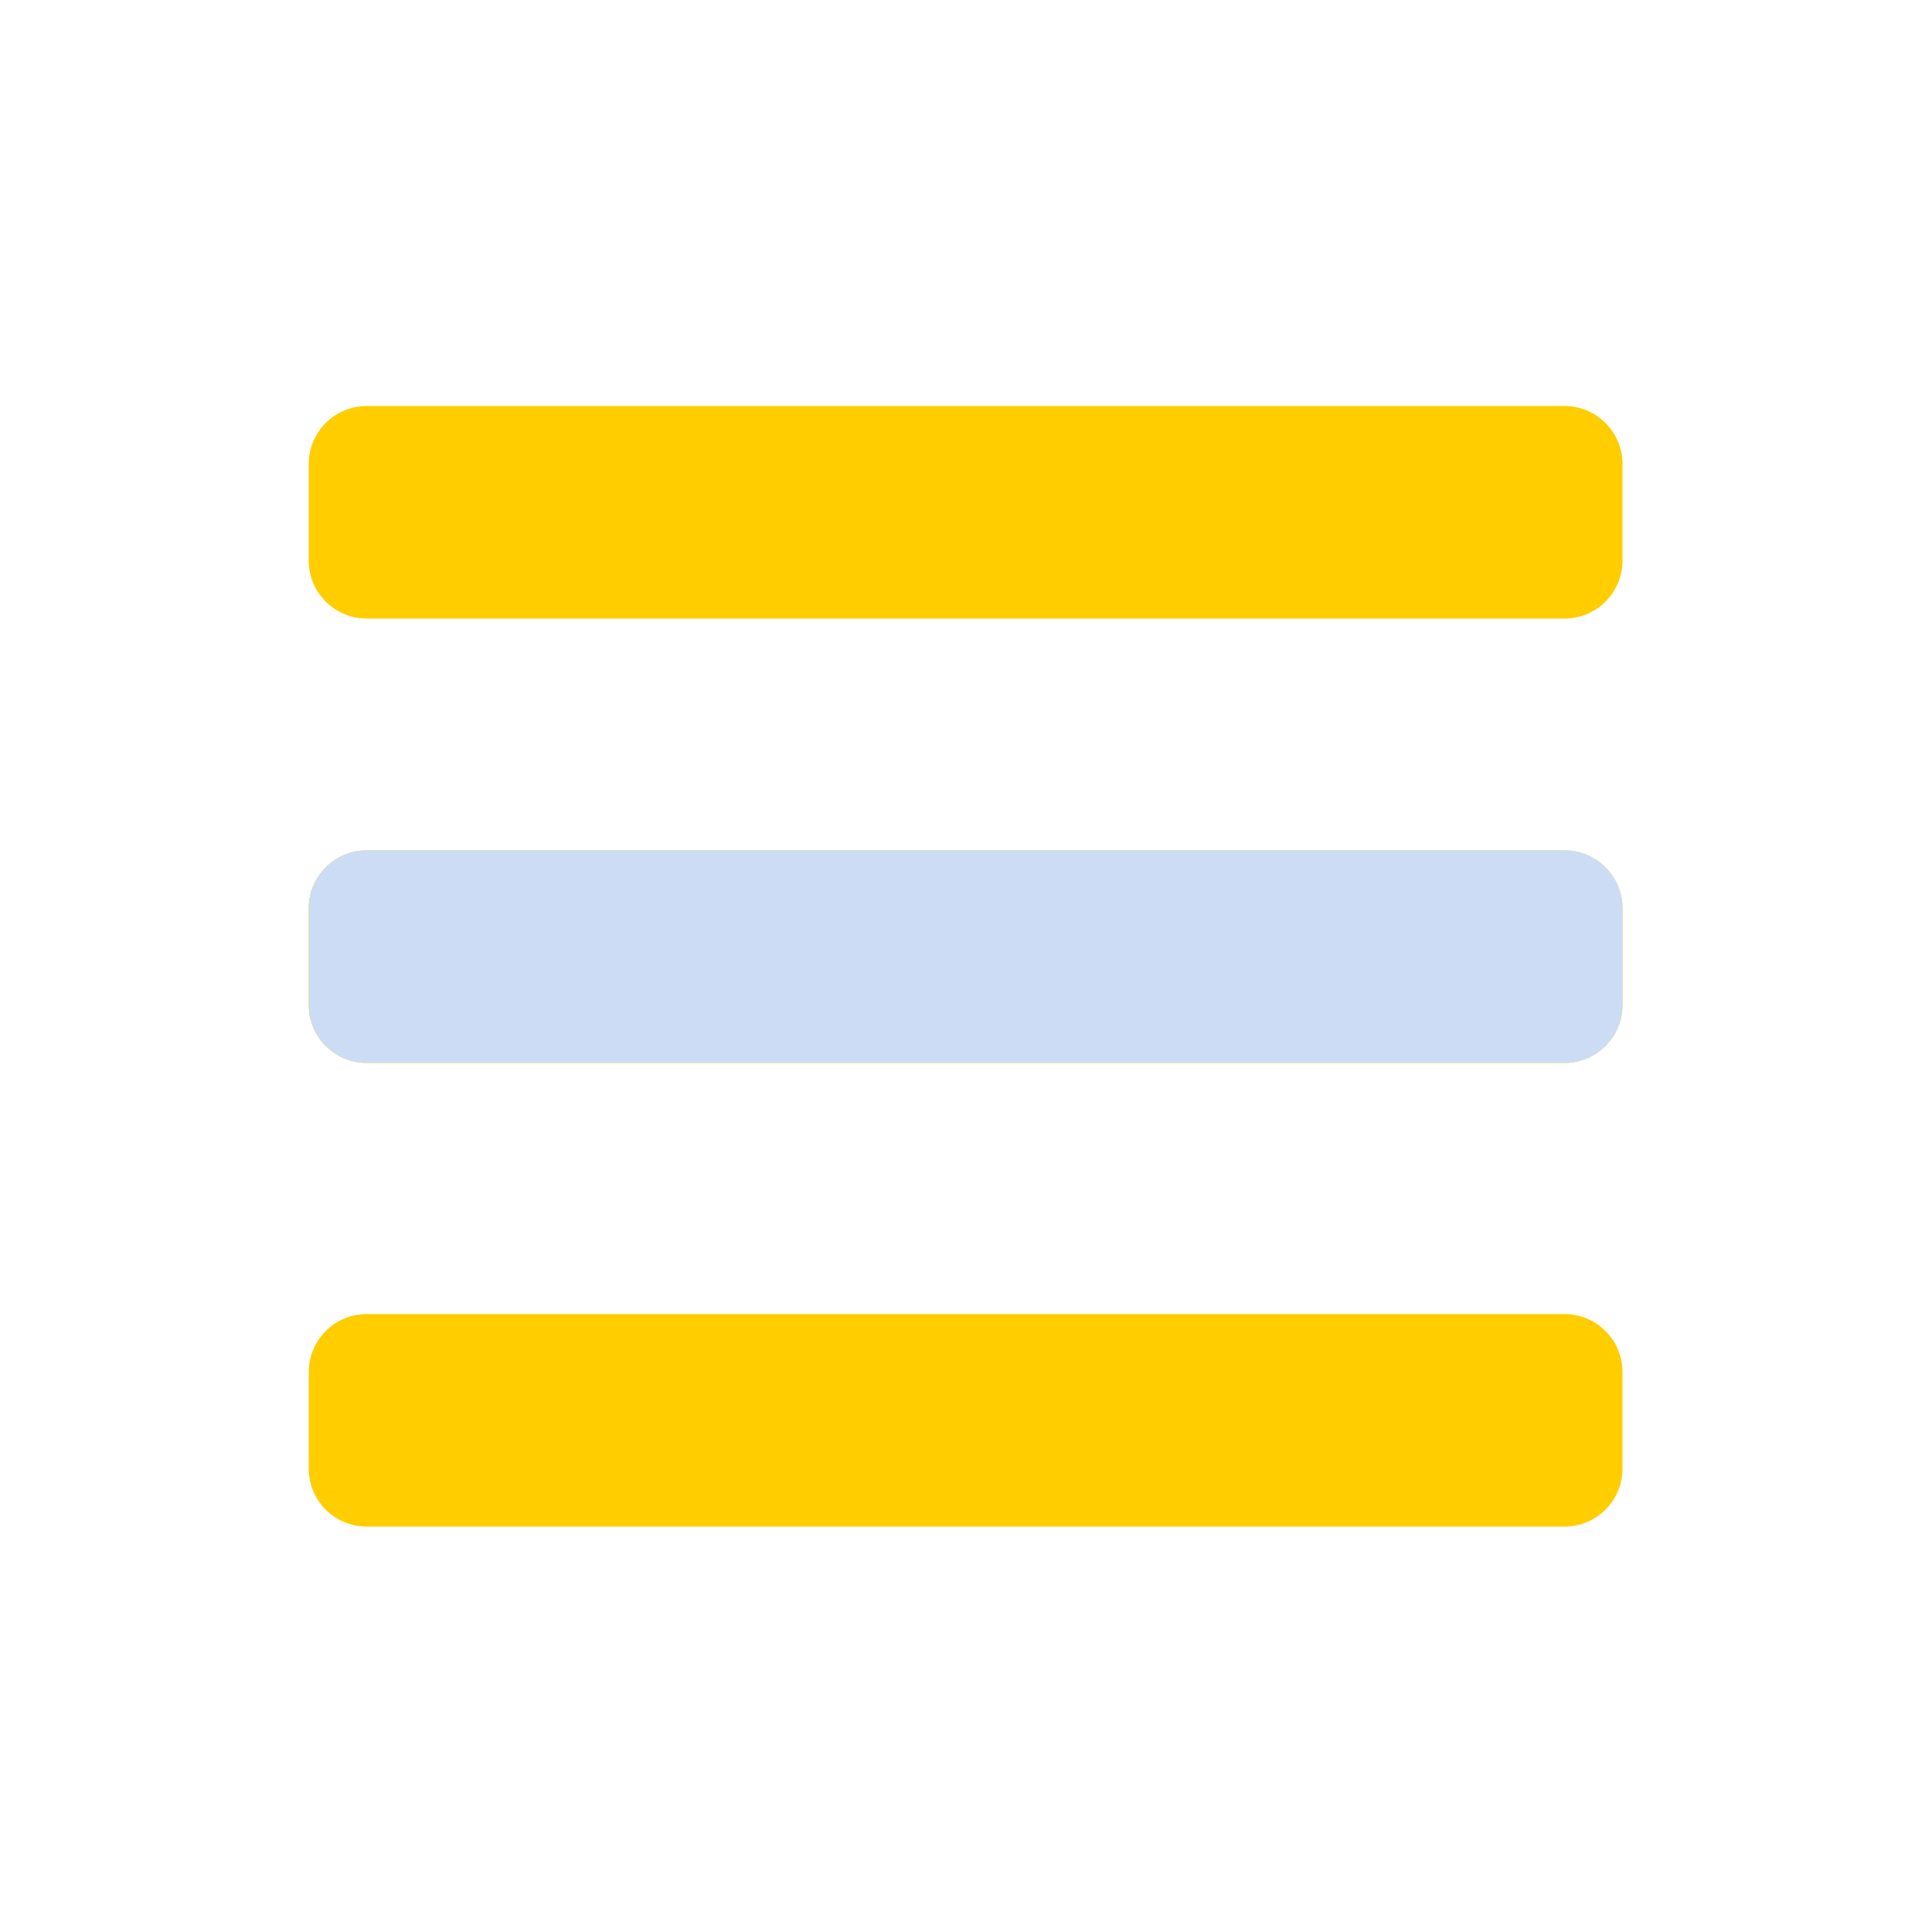 <?xml version="1.0" standalone="no"?><!DOCTYPE svg PUBLIC "-//W3C//DTD SVG 1.1//EN" "http://www.w3.org/Graphics/SVG/1.1/DTD/svg11.dtd"><svg t="1594792979178" class="icon" viewBox="0 0 1024 1024" version="1.1" xmlns="http://www.w3.org/2000/svg" p-id="3363" width="56" height="56" xmlns:xlink="http://www.w3.org/1999/xlink"><defs><style type="text/css"></style></defs><path d="M829.235 809.124h-634.88a30.72 30.72 0 0 1-30.72-30.72v-51.2a30.72 30.72 0 0 1 30.72-30.72h634.88a30.72 30.72 0 0 1 30.72 30.72v51.2a30.72 30.72 0 0 1-30.72 30.72z m0-245.76h-634.88a30.72 30.72 0 0 1-30.72-30.72v-51.2a30.72 30.72 0 0 1 30.72-30.72h634.88a30.72 30.72 0 0 1 30.72 30.72v51.2a30.72 30.72 0 0 1-30.72 30.72z m0-235.52h-634.88a30.72 30.72 0 0 1-30.72-30.72v-51.2a30.72 30.72 0 0 1 30.72-30.72h634.88a30.72 30.72 0 0 1 30.72 30.72v51.2a30.72 30.72 0 0 1-30.72 30.72z" fill="#FFCD00" p-id="3364"></path><path d="M829.235 563.364h-634.88a30.72 30.72 0 0 1-30.72-30.72v-51.2a30.72 30.72 0 0 1 30.72-30.72h634.88a30.72 30.72 0 0 1 30.72 30.72v51.2a30.72 30.72 0 0 1-30.72 30.72z" fill="#CCDCF5" p-id="3365"></path></svg>